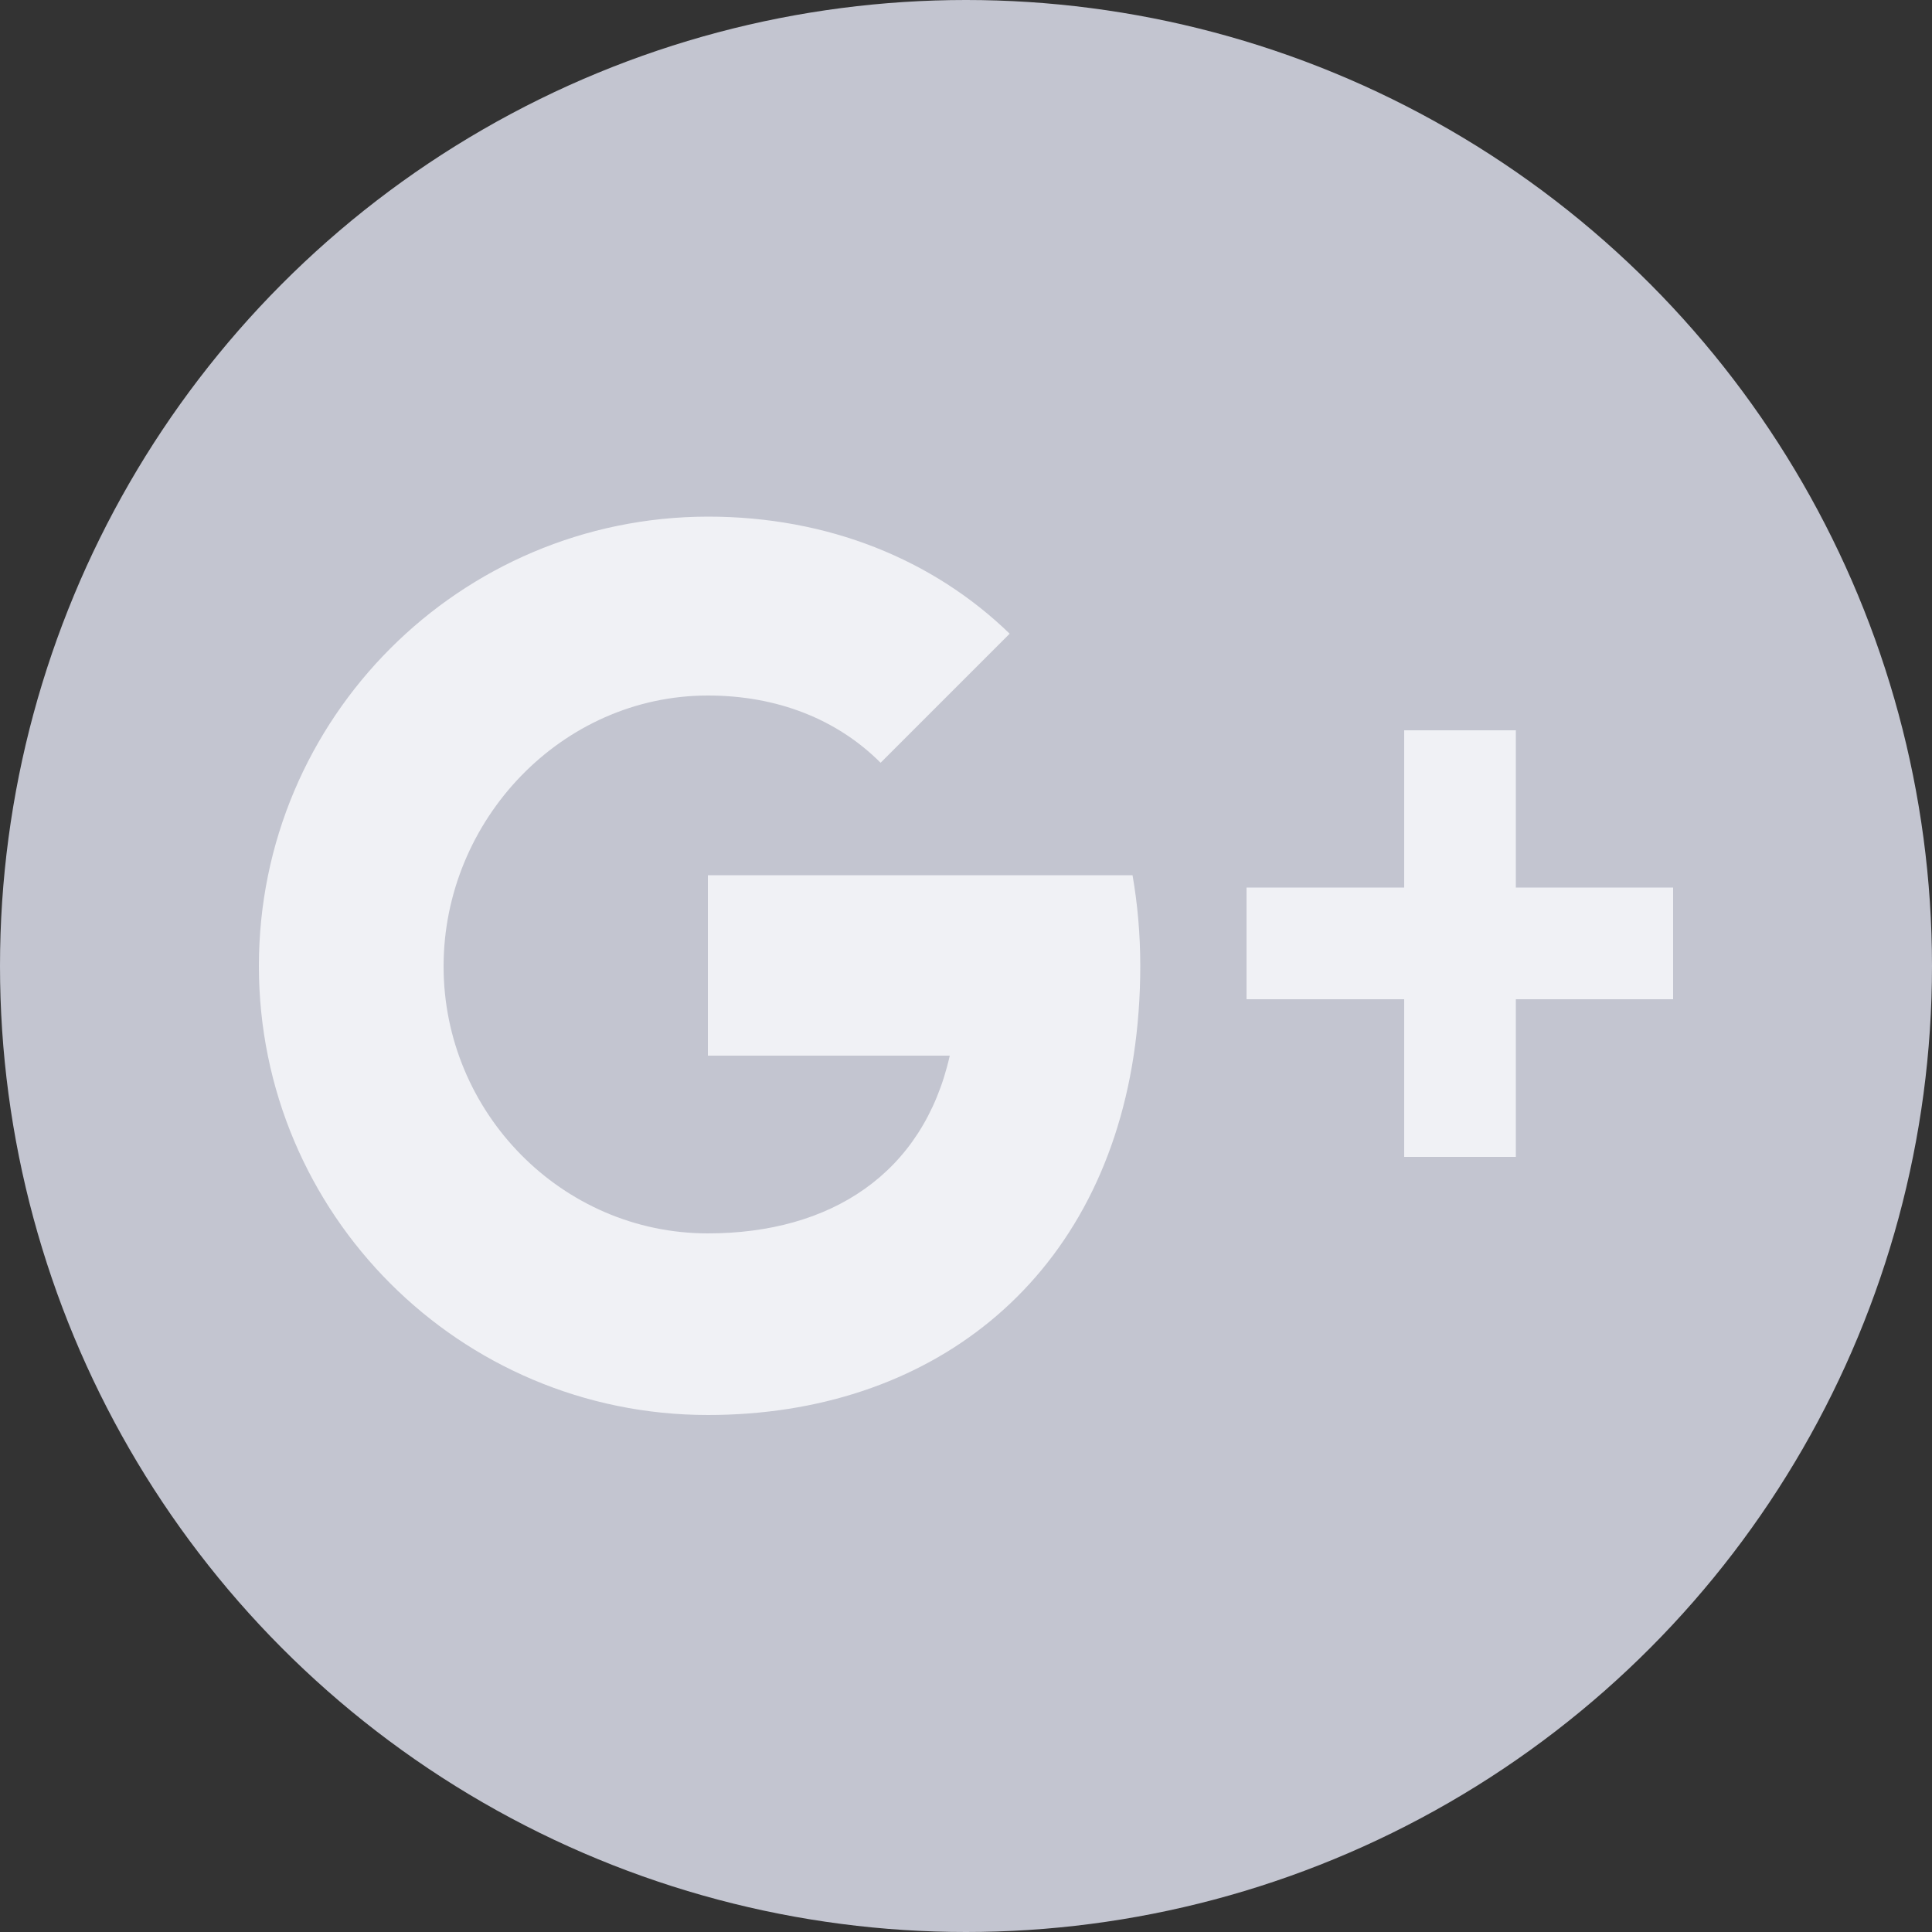 <?xml version="1.0" encoding="utf-8"?>
<!-- Generator: Adobe Illustrator 24.0.1, SVG Export Plug-In . SVG Version: 6.00 Build 0)  -->
<svg version="1.1" id="Layer_1" xmlns="http://www.w3.org/2000/svg" xmlns:xlink="http://www.w3.org/1999/xlink" x="0px" y="0px"
	 viewBox="0 0 500 500" style="enable-background:new 0 0 500 500;" xml:space="preserve">
<rect x="0" y="0" width="500" height="500" fill="#333333" stroke="none"/>
<style type="text/css">
	.st0{fill:#C3C5D0;}
	.st1{fill:#F0F1F5;}
	.st2{fill:#3A559F;}
	.st3{fill:#FFFFFF;}
	.st4{fill:#00C200;}
	.st5{fill:#00C500;}
	.st6{fill:#C536A4;}
	.st7{fill:#DD4B39;}
	.st8{fill:#15ACE5;}
	.st9{fill:#DC472E;}
</style>
<circle class="st0" cx="250" cy="250" r="250"/>
<g>
	<path class="st1" d="M183.2,180c17.9,0,33.4,6.1,44.7,17.4l33.4-33.4c-19.8-19.2-47-30.3-78.1-30.3C119,133.8,67,185.8,67,250
		c0,64.2,52,116.2,116.2,116.2c57.1,0,101.2-33.9,110.2-93.1c1.1-7.3,1.7-15,1.7-23.1c0-8.2-0.7-16-2-23.5H183.2v46.7h62.6
		c-6.9,30.6-30.9,46-62.6,46c-37.8,0-68.4-31.3-68.4-69.1C114.8,212.2,145.4,180,183.2,180z"/>
	<polygon class="st1" points="363.4,189 363.4,229.7 322.6,229.7 322.6,258.6 363.4,258.6 363.4,299.4 392.3,299.4 392.3,258.6 
		433,258.6 433,229.7 392.3,229.7 392.3,189 	"/>
</g>
</svg>
